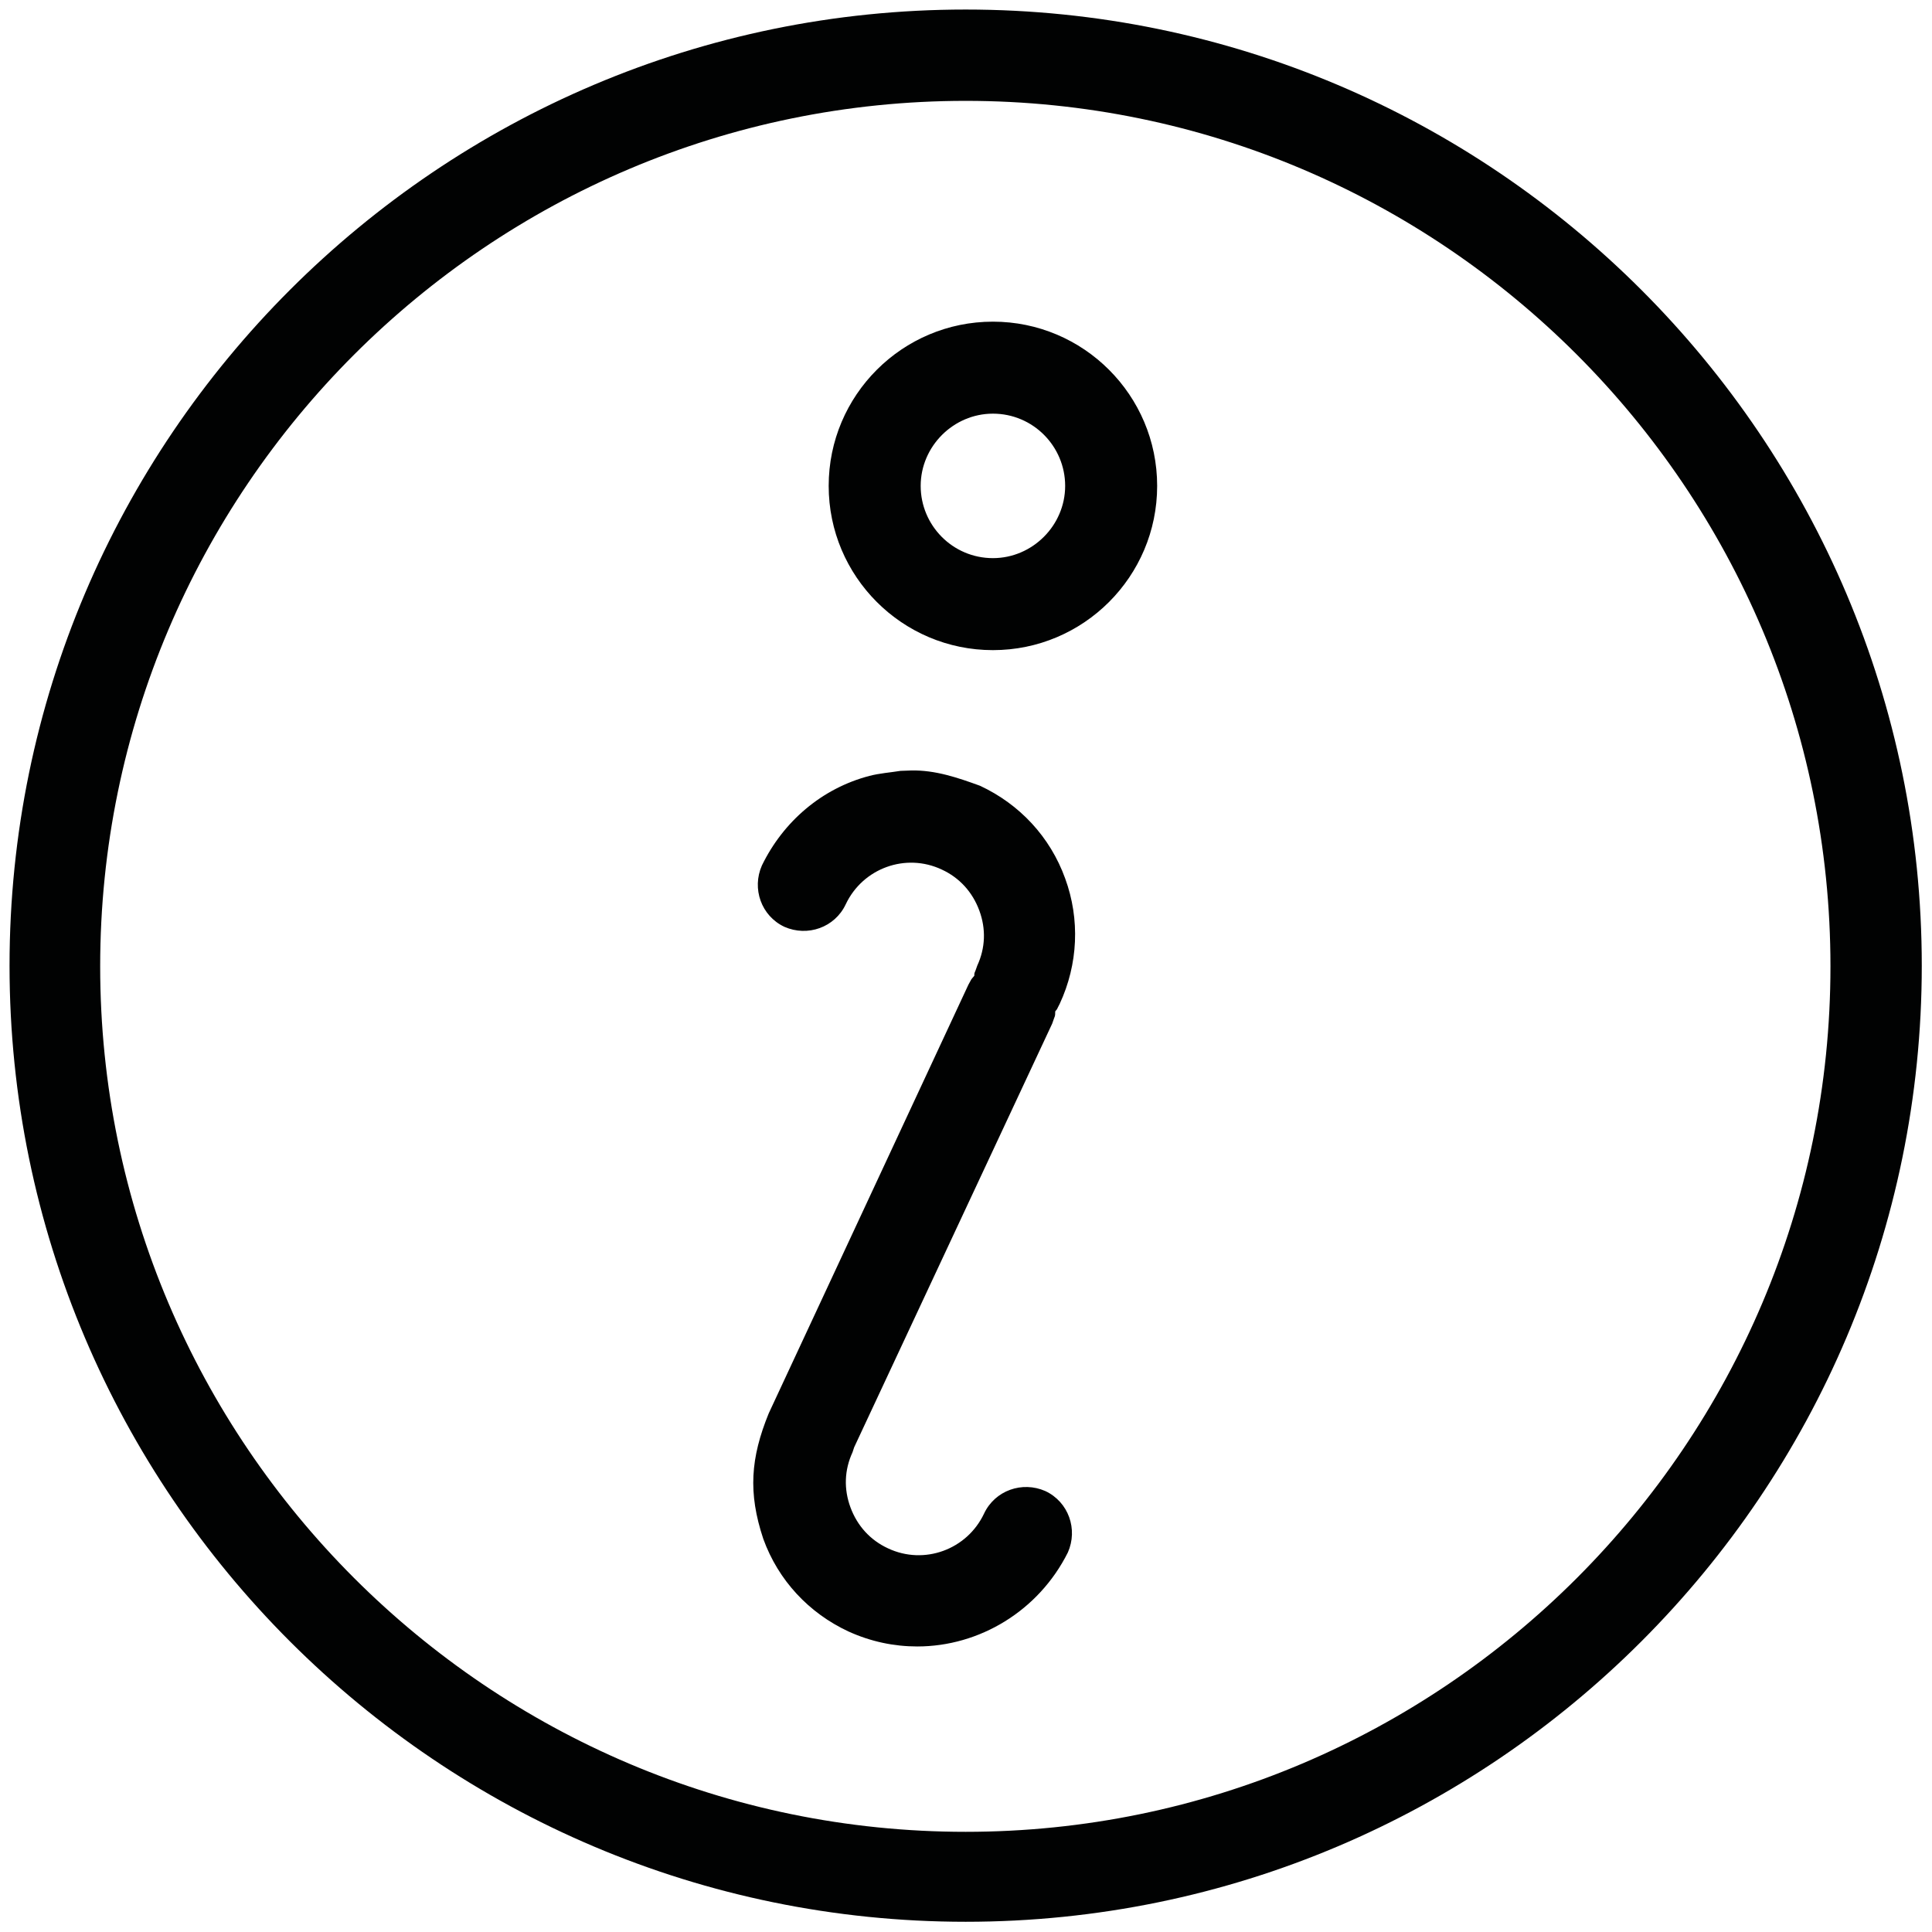 <?xml version="1.0" encoding="UTF-8"?>
<!DOCTYPE svg PUBLIC "-//W3C//DTD SVG 1.1//EN" "http://www.w3.org/Graphics/SVG/1.1/DTD/svg11.dtd">
<svg version="1.1" xmlns="http://www.w3.org/2000/svg" xmlns:xlink="http://www.w3.org/1999/xlink" x="0" y="0" width="283.5" height="283.5" viewBox="0, 0, 283.5, 283.5">
  <g id="Background">
    <rect x="0" y="0" width="283.5" height="283.5" fill="#FFFFFF"/>
  </g>
  <g id="Layer_1">
    <path d="M141.7,1.4 C219.1,1.4 282,64.4 282,141.7 C282,219 219.1,282 141.7,282 C64.4,282 1.4,219.1 1.4,141.7 C1.4,64.3 64.4,1.4 141.7,1.4 z M141.7,14.8 C71.7,14.8 14.7,71.8 14.7,141.8 C14.7,211.8 71.7,268.8 141.7,268.8 C211.7,268.8 268.6,211.8 268.6,141.8 C268.6,71.8 211.7,14.8 141.7,14.8 z M133.701,113.06 C137.225,112.981 140.542,114.114 143.8,115.3 C149.6,118 154.1,122.8 156.3,128.9 C158.5,134.9 158.2,141.5 155.5,147.3 C154.984,148.274 155.246,147.934 154.844,148.407 C154.814,149.358 154.88,148.746 154.4,150.2 L125.341,212.37 L125.1,213.1 C123.9,215.7 123.8,218.5 124.8,221.2 C125.8,223.9 127.7,226 130.3,227.2 C135.6,229.7 141.9,227.4 144.4,222.1 C146,218.7 150,217.3 153.4,218.8 C156.8,220.4 158.2,224.4 156.7,227.8 C152.4,236.4 143.7,241.6 134.6,241.6 C131.2,241.6 127.8,240.9 124.5,239.4 C118.7,236.7 114.2,231.9 112,225.8 C109.75,219.044 110.142,213.928 112.8,207.401 L112.8,207.4 L142.1,144.5 C142.675,143.475 142.367,143.899 142.966,143.188 C142.986,142.542 142.952,143.058 143.4,141.7 C144.6,139.1 144.7,136.3 143.7,133.6 C142.7,130.9 140.8,128.8 138.2,127.6 C132.9,125.1 126.6,127.4 124.1,132.7 C122.5,136.1 118.5,137.5 115.1,136 C111.7,134.4 110.3,130.4 111.8,127 C114.934,120.554 120.587,115.685 127.568,113.857 C129.063,113.466 130.619,113.362 132.144,113.115 L133.701,113.06 z M145.7,47.2 C159,47.2 169.8,58 169.8,71.3 C169.8,84.6 159,95.4 145.7,95.4 C132.4,95.4 121.6,84.6 121.6,71.3 C121.6,58 132.4,47.2 145.7,47.2 z M145.7,60.7 C139.9,60.7 135.1,65.5 135.1,71.3 C135.1,77.1 139.8,81.9 145.7,81.9 C151.5,81.9 156.3,77.1 156.3,71.3 C156.3,65.5 151.6,60.7 145.7,60.7 z" fill="#010202"/>
  </g>
</svg>
